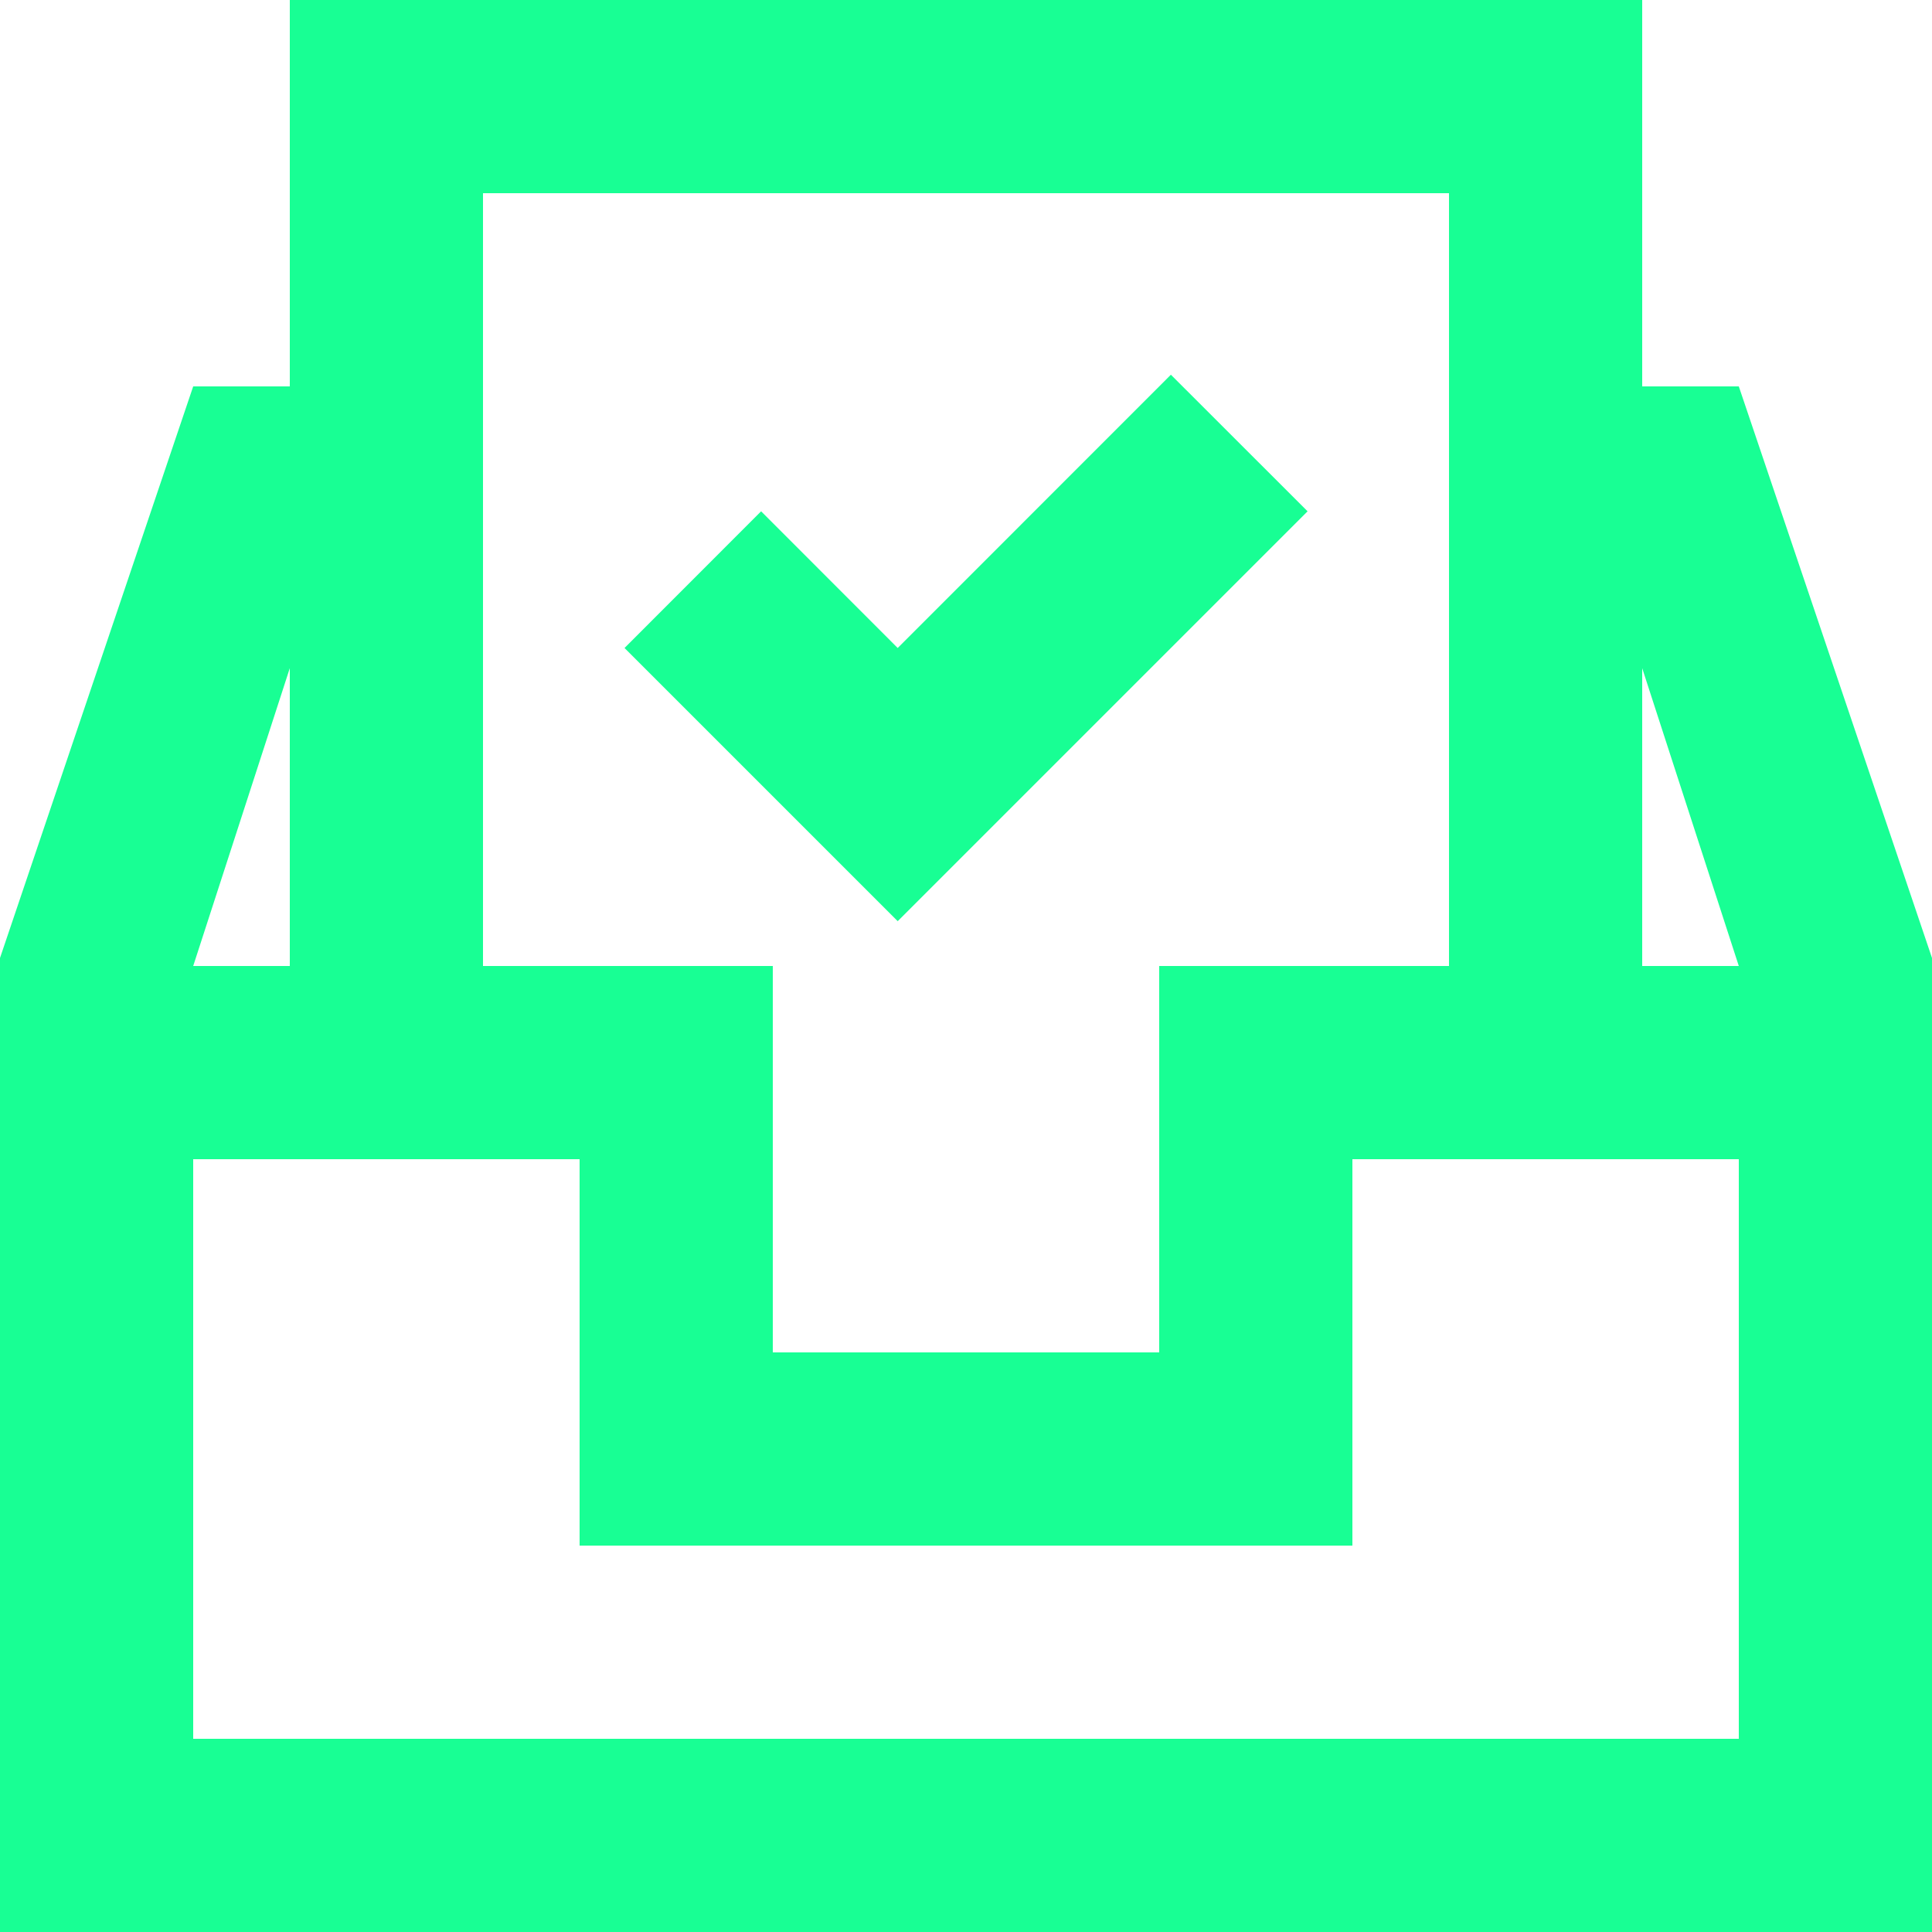 <?xml version="1.0" encoding="UTF-8" standalone="no"?>
<svg width="20px" height="20px" viewBox="0 0 20 20" version="1.1" xmlns="http://www.w3.org/2000/svg" xmlns:xlink="http://www.w3.org/1999/xlink">
    <!-- Generator: Sketch 3.8.1 (29687) - http://www.bohemiancoding.com/sketch -->
    <title>inbox_done [#1542]</title>
    <desc>Created with Sketch.</desc>
    <defs></defs>
    <g id="Page-1" stroke="none" stroke-width="1" fill="none" fill-rule="evenodd">
        <g id="Dribbble-Dark-Preview" transform="translate(-340, -1039)" fill="#18FF94">
            <g id="icons" transform="translate(56, 160)">
                <path d="M293.293,888.536 C292.27,887.513 291.488,886.731 290.465,885.708 L291.879,884.293 L293.293,885.708 L296.121,882.879 L297.536,884.293 L293.293,888.536 Z M301,889 L301,885.917 L302,889 L301,889 Z M302,897 L286,897 L286,891 L290,891 L290,895 L298,895 L298,891 L302,891 L302,897 Z M287,885.917 L287,889 L286,889 L287,885.917 Z M289,881 L299,881 L299,889 L296,889 L296,893 L292,893 L292,889 L289,889 L289,881 Z M302,883 L301,883 L301,879 L287,879 L287,883 L286,883 L284,888.917 L284,899 L304,899 L304,888.917 L302,883 Z" id="inbox_done-[#1542]"></path>
            </g>
        </g>
    </g>
</svg>